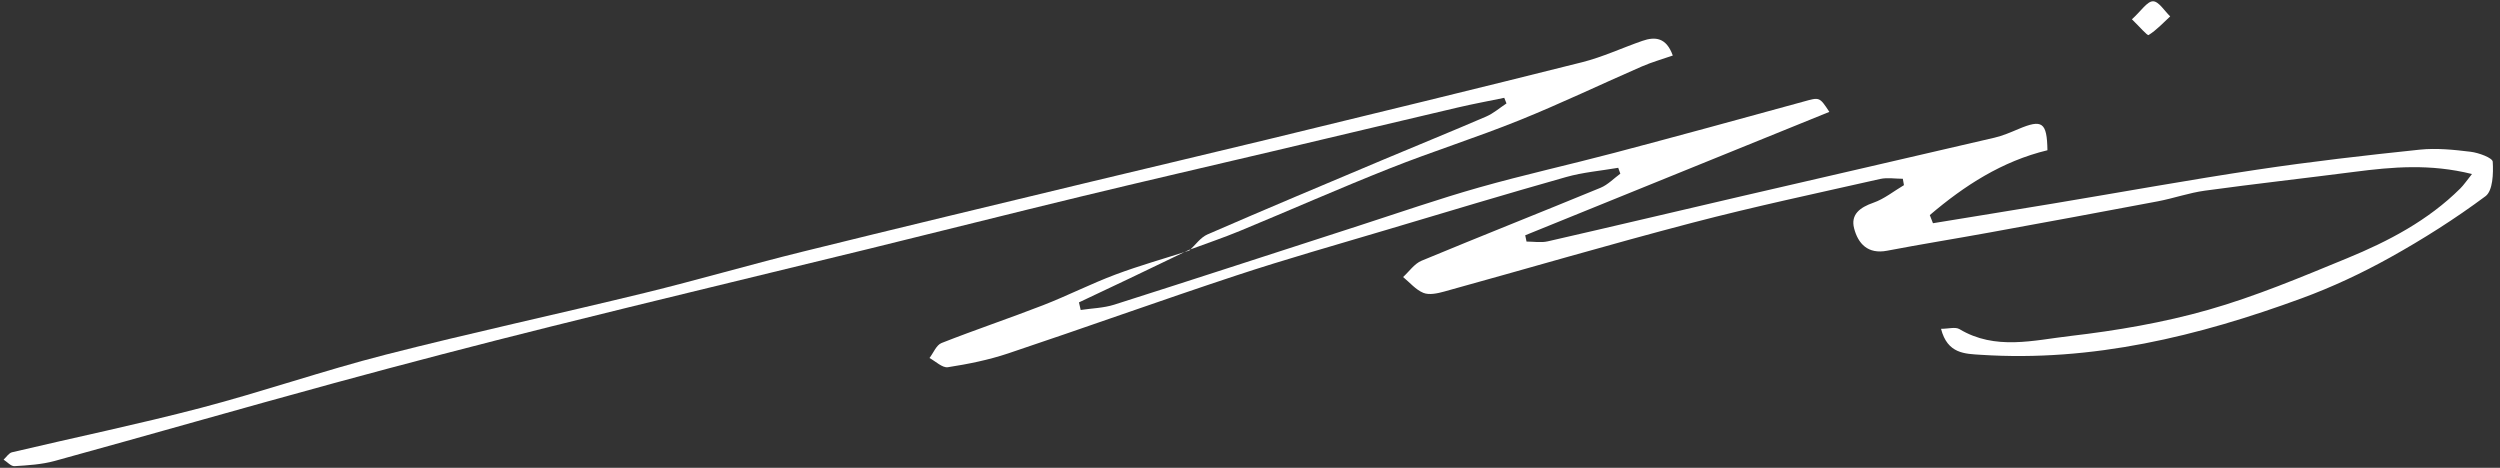 <?xml version="1.0" encoding="UTF-8" standalone="no"?>
<svg width="326px" height="61px" viewBox="0 0 326 61" version="1.1" xmlns="http://www.w3.org/2000/svg" xmlns:xlink="http://www.w3.org/1999/xlink">
    <rect x="0" y="0" width="326" height="61" fill="#333333" stroke="none"/>
    <!-- Generator: Sketch 3.8.3 (29802) - http://www.bohemiancoding.com/sketch -->
    <title>logo</title>
    <desc>Created with Sketch.</desc>
    <defs></defs>
    <g id="Page-1" stroke="none" stroke-width="1" fill="none" fill-rule="evenodd">
        <g id="home" transform="translate(-49, -52)" fill="#FFFFFF">
            <g id="logo" transform="translate(49, 52)">
                <g id="Group">
                    <g id="Page-1">
                        <g id="Contact-New">
                            <g id="Group">
                                <path d="M155.021,32.598 C152.475,33.821 149.931,35.05 147.381,36.266 C145.156,37.329 142.924,38.377 140.696,39.431 C140.771,39.761 140.846,40.092 140.921,40.422 C142.384,40.2 143.908,40.17 145.299,39.728 C155.967,36.333 166.608,32.853 177.261,29.411 C182.456,27.732 187.618,25.935 192.869,24.447 C198.702,22.795 204.633,21.484 210.497,19.934 C218.727,17.757 226.94,15.517 235.147,13.257 C237.264,12.674 237.242,12.595 238.546,14.589 C225.341,19.948 212.114,25.314 198.888,30.681 C198.945,30.954 199.003,31.227 199.06,31.5 C199.982,31.5 200.944,31.672 201.82,31.473 C210.278,29.54 218.717,27.533 227.168,25.571 C238.138,23.026 249.116,20.514 260.083,17.954 C261.157,17.703 262.193,17.253 263.216,16.821 C266.311,15.515 266.923,15.934 266.987,19.592 C261.071,21.022 256.155,24.204 251.645,28.048 C251.783,28.401 251.921,28.755 252.059,29.108 C257.29,28.252 262.523,27.408 267.751,26.538 C276.61,25.063 285.449,23.455 294.33,22.123 C301.365,21.068 308.44,20.257 315.517,19.517 C317.71,19.288 319.98,19.523 322.184,19.792 C323.228,19.92 325.02,20.58 325.052,21.088 C325.147,22.604 325.07,24.87 324.113,25.583 C320.16,28.523 315.964,31.187 311.651,33.585 C307.966,35.634 304.098,37.446 300.139,38.899 C286.656,43.848 272.849,47.211 258.309,46.267 C256.247,46.134 253.947,46.155 253.111,42.877 C254.078,42.877 254.98,42.598 255.518,42.92 C260.187,45.718 265.179,44.368 269.954,43.814 C276.008,43.11 282.094,42.071 287.945,40.406 C294.128,38.648 300.109,36.125 306.069,33.674 C311.459,31.458 316.619,28.752 320.821,24.577 C321.284,24.116 321.65,23.559 322.346,22.692 C316.886,21.332 311.965,21.768 307.026,22.407 C300.527,23.247 294.012,23.974 287.52,24.862 C285.445,25.146 283.435,25.862 281.371,26.254 C274.064,27.64 266.75,28.985 259.432,30.319 C254.981,31.131 250.512,31.845 246.068,32.695 C243.571,33.173 242.298,31.778 241.777,29.783 C241.3,27.961 242.549,27.042 244.283,26.438 C245.708,25.941 246.951,24.927 248.275,24.143 C248.226,23.865 248.177,23.589 248.129,23.312 C247.137,23.312 246.103,23.128 245.161,23.34 C236.979,25.19 228.765,26.932 220.653,29.055 C209.83,31.888 199.093,35.045 188.307,38.024 C187.441,38.263 186.363,38.498 185.607,38.19 C184.61,37.783 183.835,36.838 182.964,36.124 C183.758,35.401 184.432,34.39 185.367,34.001 C193.126,30.776 200.943,27.689 208.712,24.486 C209.663,24.095 210.436,23.271 211.292,22.648 C211.2,22.392 211.108,22.136 211.016,21.881 C208.744,22.272 206.416,22.465 204.211,23.089 C196.392,25.301 188.612,27.644 180.826,29.967 C174.261,31.925 167.662,33.789 161.159,35.939 C151.224,39.223 141.377,42.769 131.453,46.088 C128.916,46.937 126.252,47.476 123.604,47.885 C122.884,47.996 122.008,47.113 121.204,46.687 C121.721,46.016 122.098,44.997 122.776,44.73 C127.156,43.002 131.629,41.505 136.019,39.799 C139.195,38.566 142.245,37.008 145.433,35.811 C148.599,34.623 151.867,33.707 155.091,32.671 L155.021,32.598 L155.021,32.598 L155.021,32.598 Z" id="Shape"></path>
                                <path d="M155.091,32.669 C155.875,31.953 156.54,30.966 157.462,30.565 C165.097,27.245 172.776,24.025 180.449,20.792 C184.892,18.92 189.363,17.111 193.789,15.201 C194.744,14.79 195.563,14.066 196.445,13.486 C196.348,13.243 196.251,12.999 196.154,12.755 C194.123,13.176 192.081,13.552 190.063,14.025 C181.97,15.922 173.885,17.854 165.796,19.765 C157.524,21.719 149.239,23.623 140.978,25.622 C131.724,27.86 122.493,30.197 113.245,32.462 C99.418,35.848 85.57,39.153 71.758,42.6 C62.336,44.951 52.938,47.402 43.571,49.956 C31.405,53.274 19.287,56.766 7.128,60.108 C5.442,60.571 3.642,60.677 1.885,60.788 C1.432,60.816 0.941,60.235 0.468,59.935 C0.833,59.605 1.151,59.075 1.572,58.975 C9.766,57.036 18.02,55.328 26.162,53.196 C34.235,51.084 42.142,48.334 50.224,46.264 C61.455,43.388 72.796,40.946 84.061,38.197 C90.905,36.528 97.673,34.547 104.511,32.855 C117.077,29.745 129.667,26.736 142.251,23.7 C149.913,21.852 157.589,20.06 165.248,18.198 C178.939,14.869 192.633,11.551 206.297,8.117 C208.985,7.441 211.538,6.239 214.17,5.327 C215.846,4.747 217.292,4.89 218.132,7.241 C216.771,7.717 215.402,8.099 214.112,8.661 C208.775,10.986 203.521,13.508 198.124,15.684 C192.554,17.931 186.808,19.742 181.225,21.957 C174.669,24.558 168.214,27.412 161.695,30.107 C159.503,31.014 157.249,31.772 155.022,32.598 C155.021,32.598 155.091,32.669 155.091,32.669 L155.091,32.669 L155.091,32.669 Z" id="Shape"></path>
                                <path d="M278.002,2.518 C279.226,1.404 279.99,0.168 280.754,0.168 C281.5,0.168 282.248,1.429 282.994,2.137 C282.076,2.98 281.22,3.922 280.179,4.568 C280.003,4.676 279.025,3.501 278.002,2.518 L278.002,2.518 L278.002,2.518 Z" id="Shape"></path>
                            </g>
                        </g>
                    </g>
                </g>
            </g>
        </g>
    </g>
</svg>